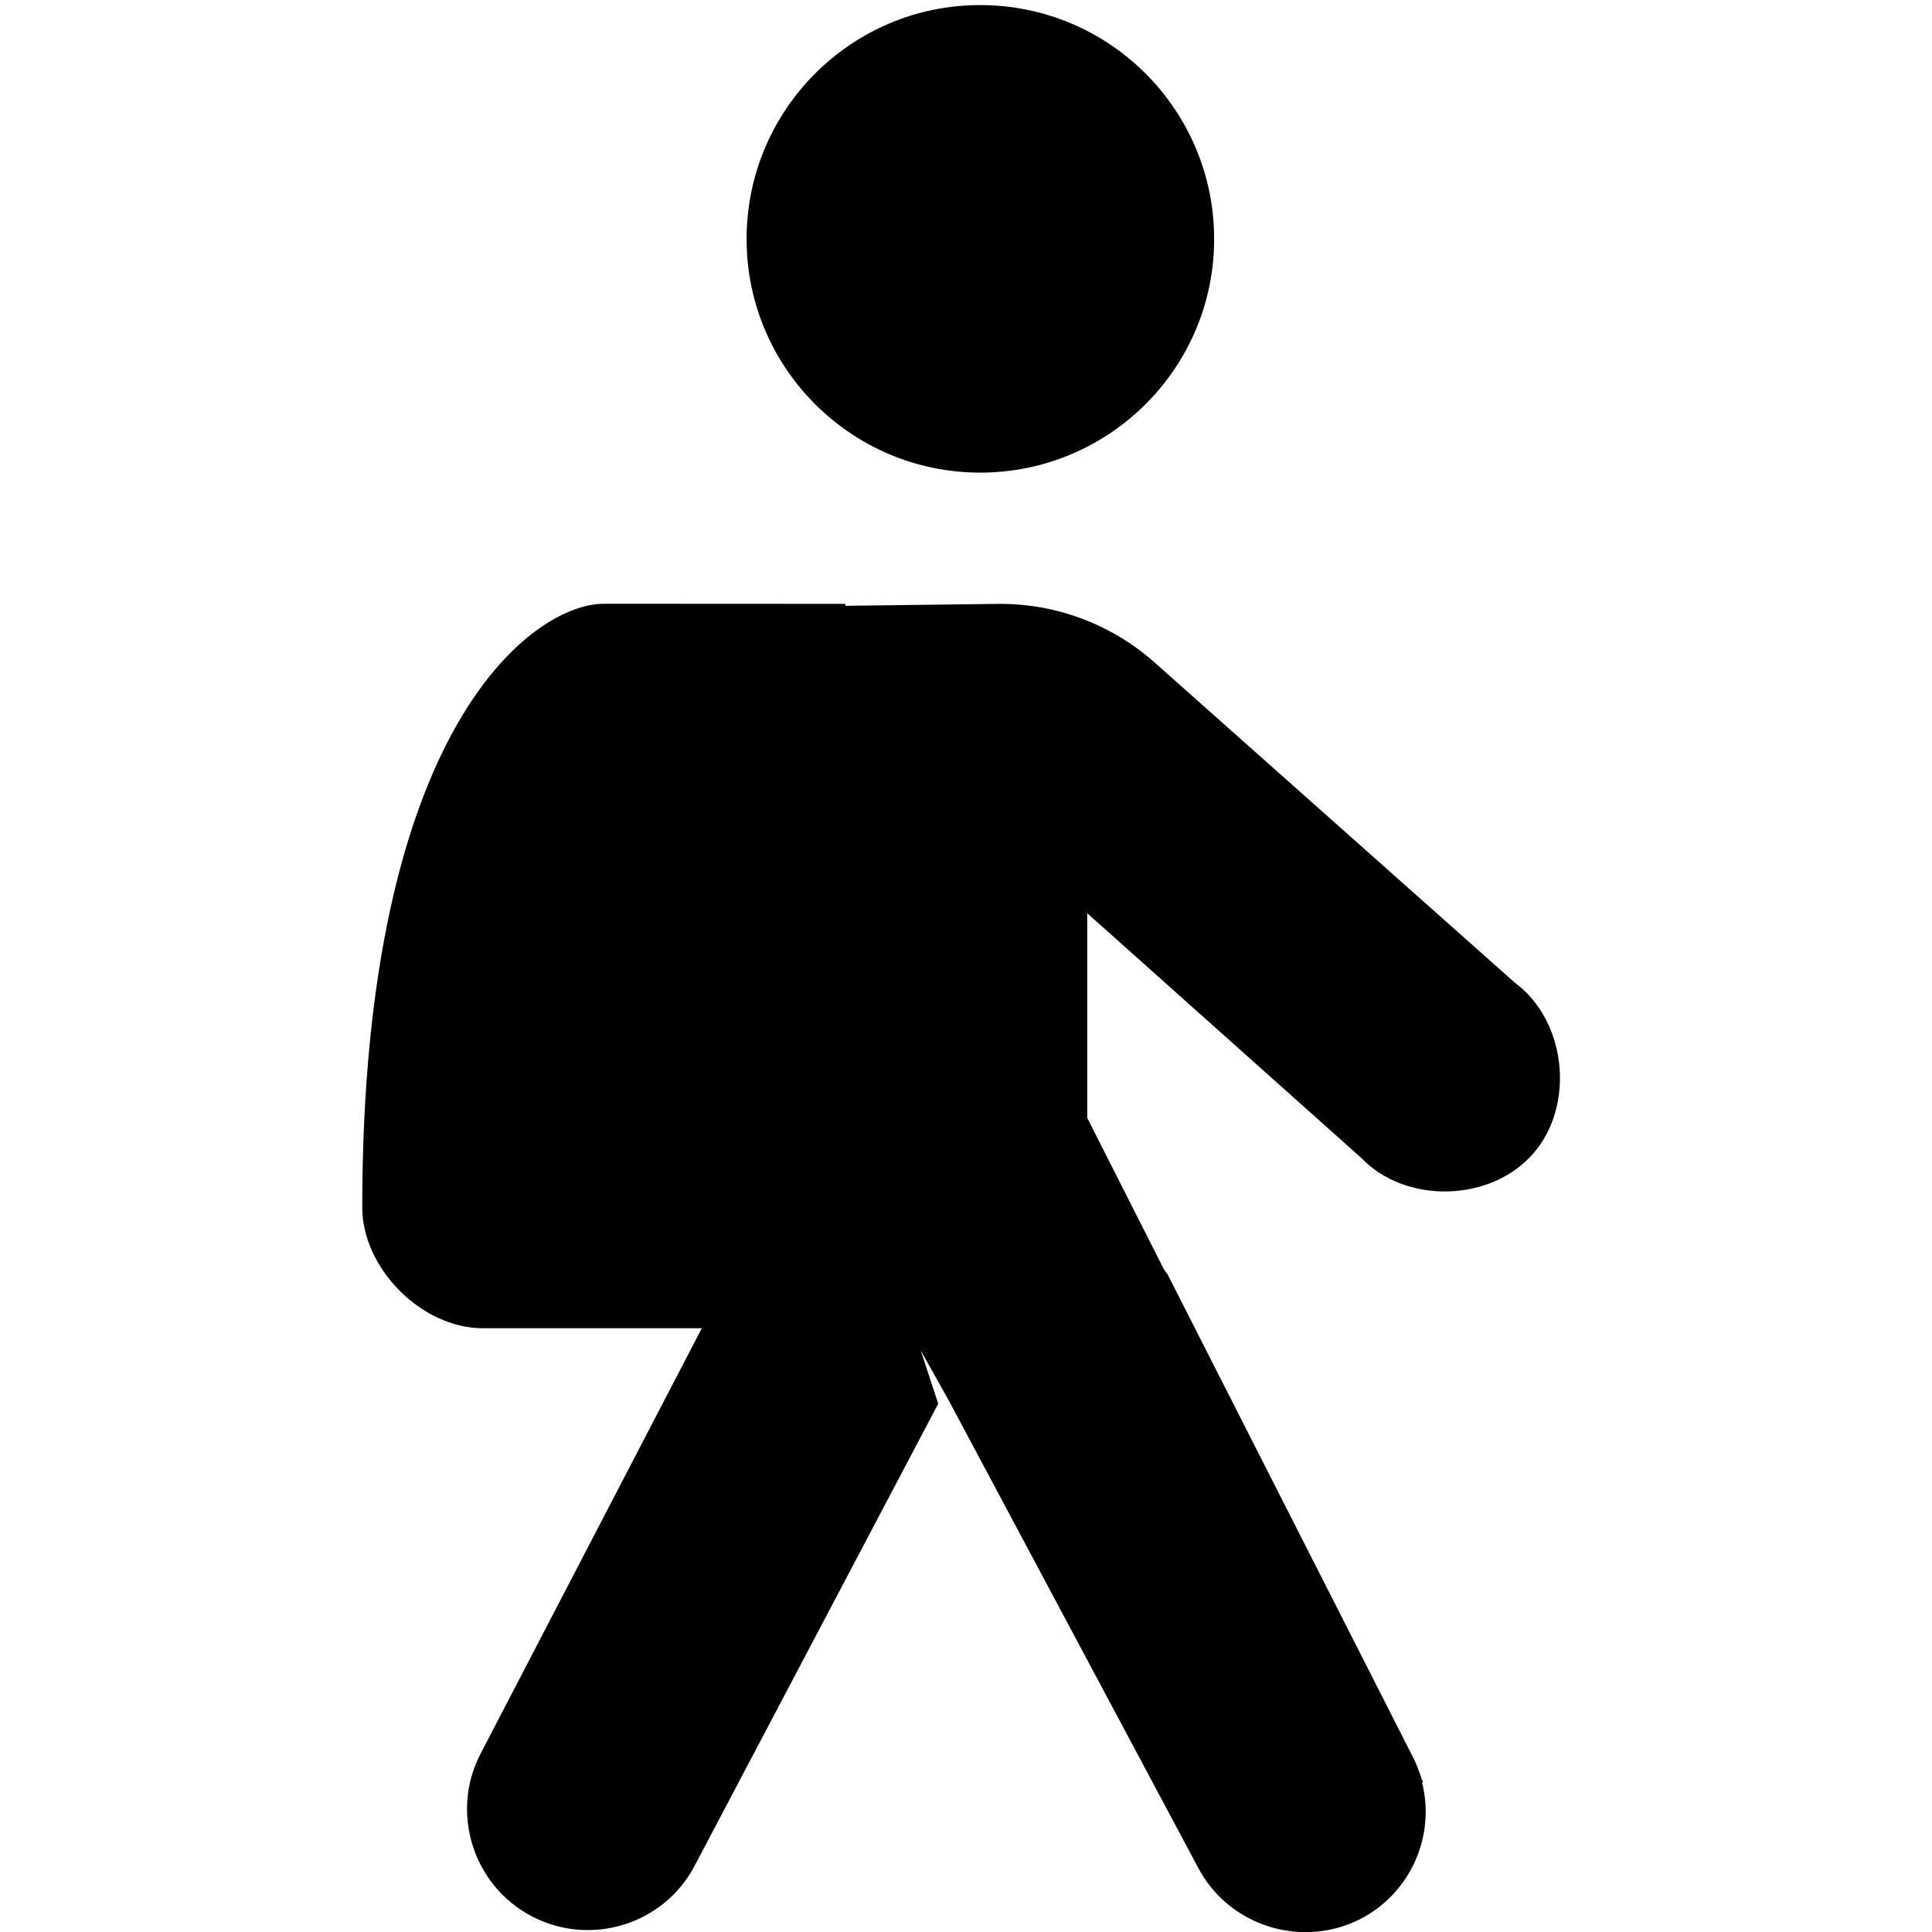 <svg xmlns="http://www.w3.org/2000/svg" height="16px" viewBox="0 0 16 16" width="16px">
    <g>
        <path d="m 5 5 c -0.574 0 -2 1 -2 5 c 0 0.5 0.488 1 1 1 h 1.812 l -1.832 3.523 c -0.254 0.488 -0.062 1.094 0.426 1.348 s 1.094 0.066 1.348 -0.422 l 2.016 -3.824 l -0.145 -0.441 l 0.23 0.41 l 2.062 3.863 c 0.25 0.488 0.852 0.684 1.344 0.438 c 0.414 -0.211 0.629 -0.68 0.516 -1.133 l 0.008 -0.004 l -0.012 -0.027 c -0.02 -0.062 -0.043 -0.125 -0.074 -0.184 l -2.031 -3.996 c -0.012 -0.012 -0.02 -0.027 -0.031 -0.043 l -0.633 -1.25 v -1.695 l 2.27 2.027 c 0.367 0.383 1.07 0.367 1.422 -0.035 c 0.352 -0.402 0.277 -1.102 -0.152 -1.418 l -2.988 -2.656 c -0.355 -0.312 -0.812 -0.484 -1.289 -0.48 l -1.266 0.016 v -0.016 z m 0 0" />
        <path d="m 10.055 1.98 c 0 1.066 -0.867 1.934 -1.938 1.934 c -1.066 0 -1.934 -0.867 -1.934 -1.934 c 0 -1.07 0.867 -1.938 1.934 -1.938 c 1.07 0 1.938 0.867 1.938 1.938 z m 0 0" />
    </g>
</svg>